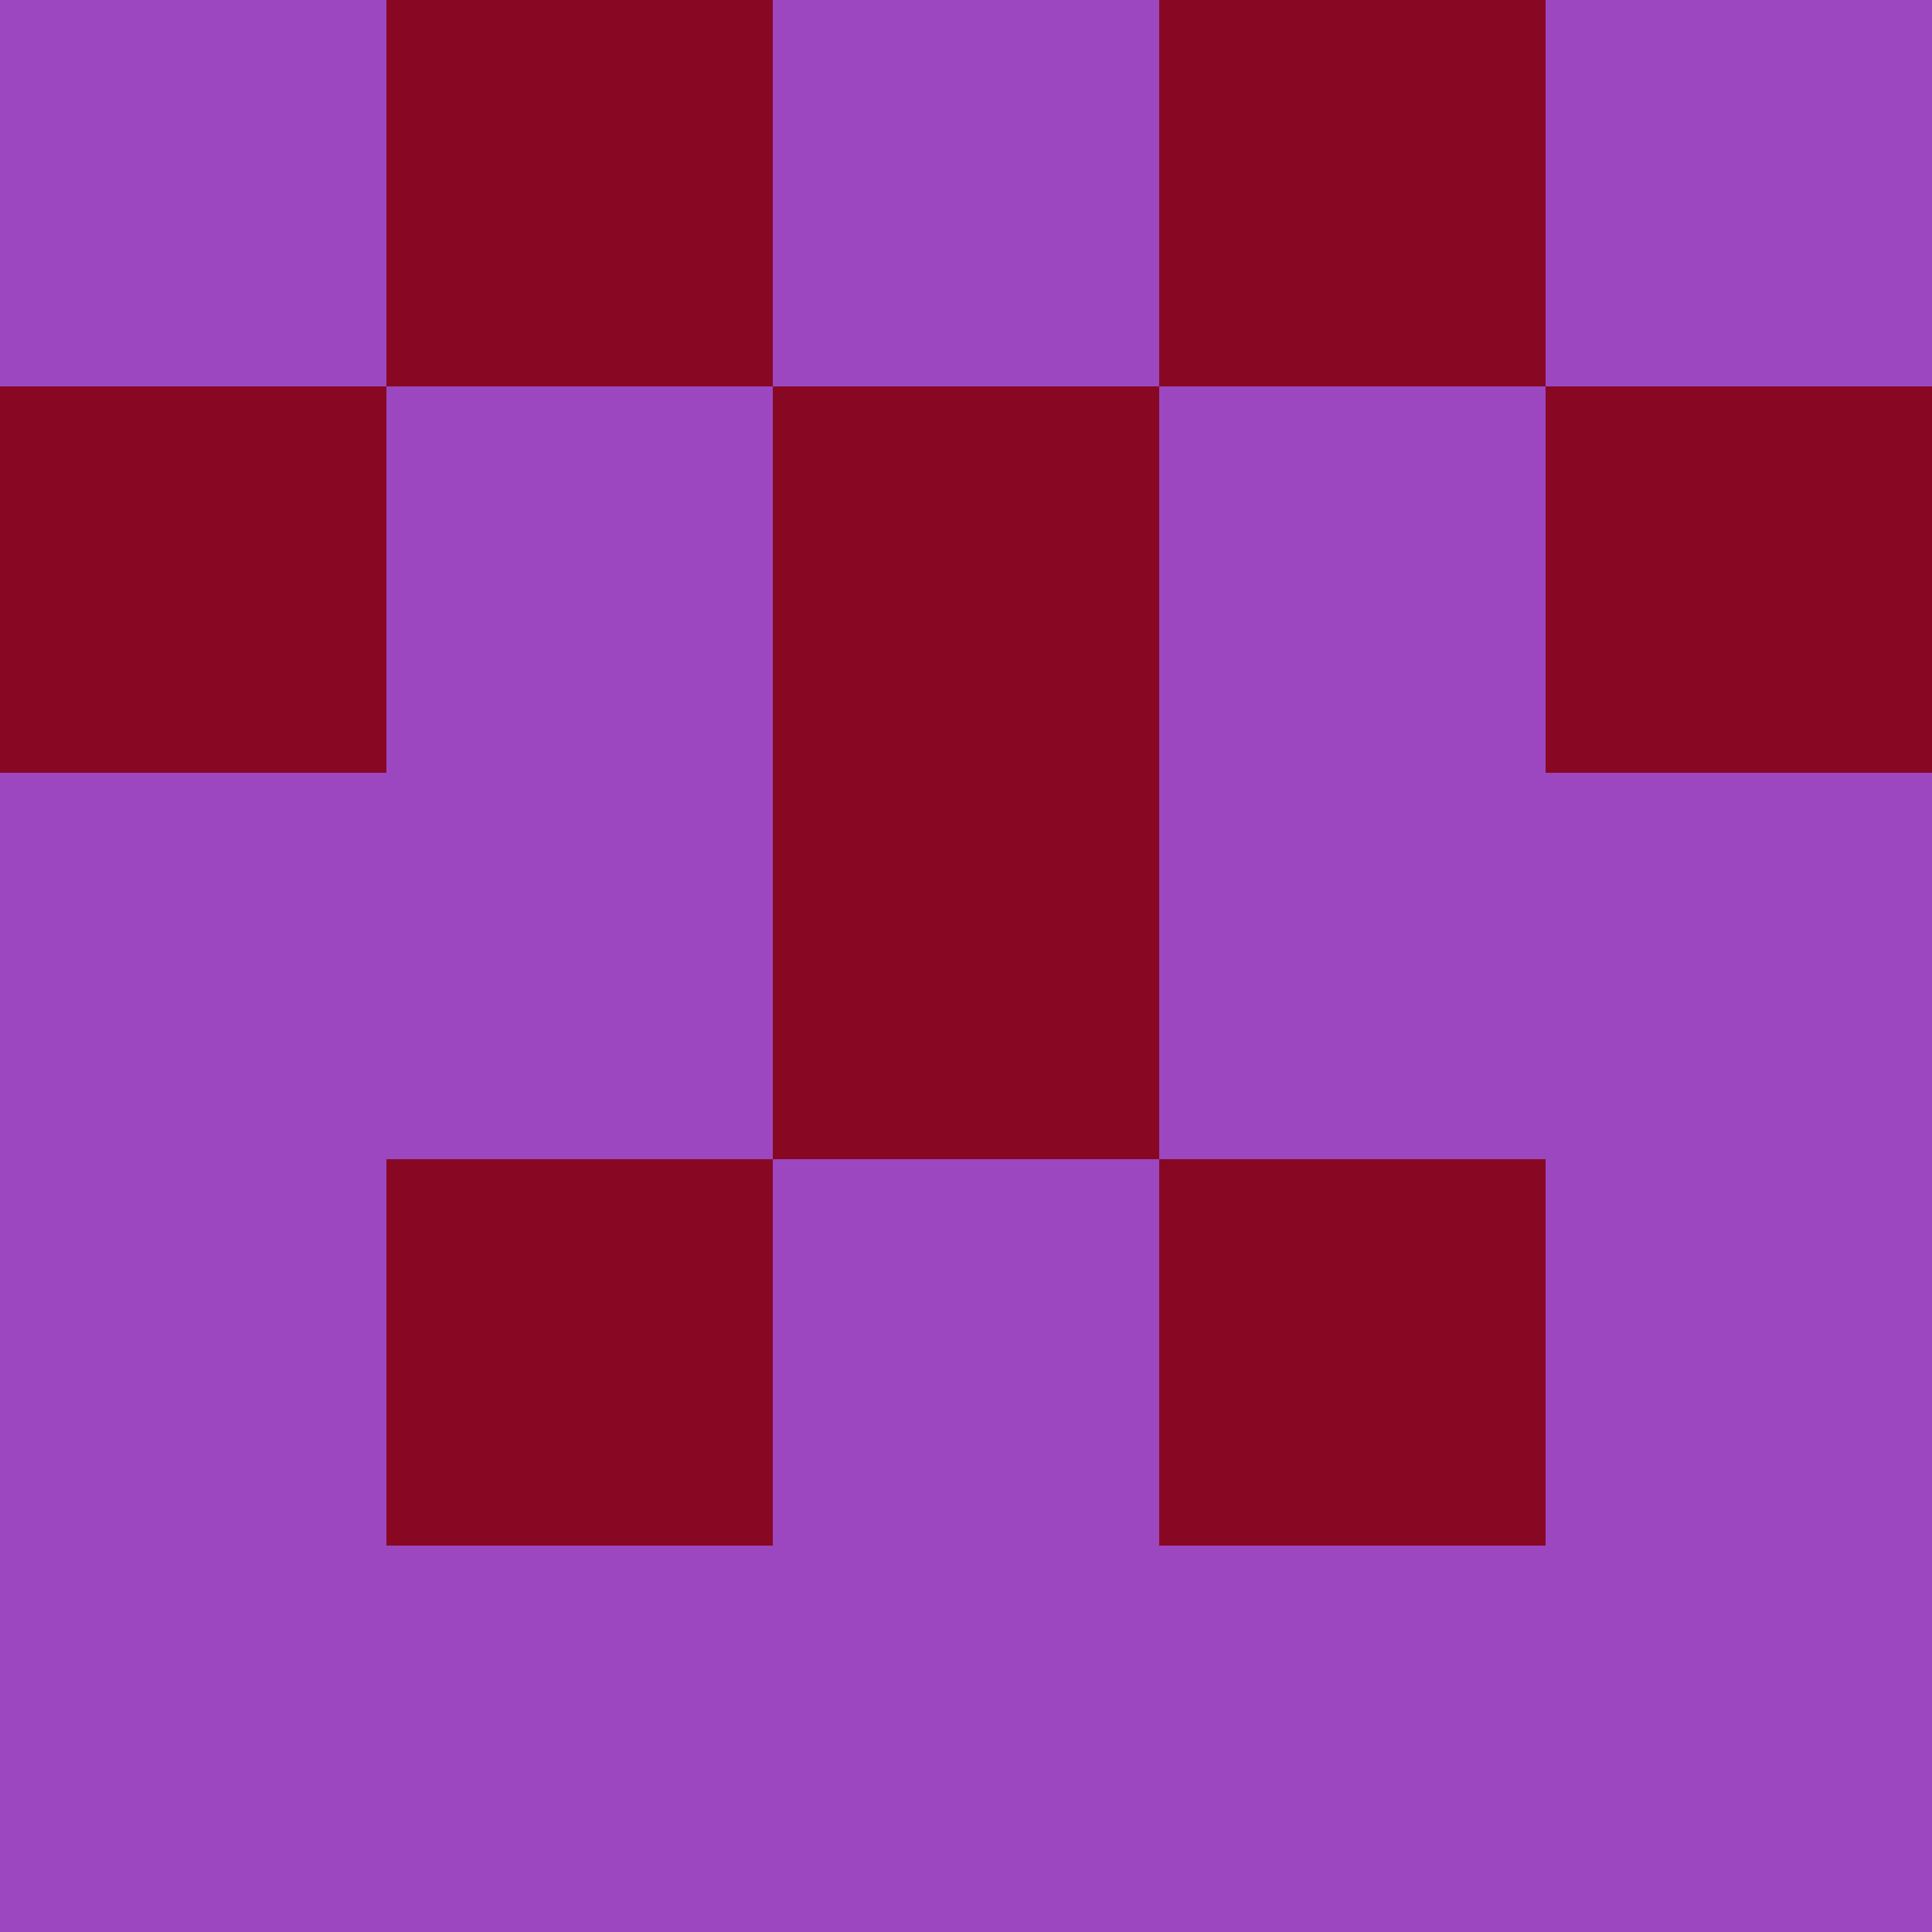 <?xml version="1.0" encoding="utf-8"?>
<!DOCTYPE svg PUBLIC "-//W3C//DTD SVG 20010904//EN"
        "http://www.w3.org/TR/2001/REC-SVG-20010904/DTD/svg10.dtd">

<svg width="400" height="400" viewBox="0 0 5 5"
    xmlns="http://www.w3.org/2000/svg"
    xmlns:xlink="http://www.w3.org/1999/xlink">
            <rect x="0" y="0" width="1" height="1" fill="#9C47C0" />
        <rect x="0" y="1" width="1" height="1" fill="#880824" />
        <rect x="0" y="2" width="1" height="1" fill="#9C47C0" />
        <rect x="0" y="3" width="1" height="1" fill="#9C47C0" />
        <rect x="0" y="4" width="1" height="1" fill="#9C47C0" />
                <rect x="1" y="0" width="1" height="1" fill="#880824" />
        <rect x="1" y="1" width="1" height="1" fill="#9C47C0" />
        <rect x="1" y="2" width="1" height="1" fill="#9C47C0" />
        <rect x="1" y="3" width="1" height="1" fill="#880824" />
        <rect x="1" y="4" width="1" height="1" fill="#9C47C0" />
                <rect x="2" y="0" width="1" height="1" fill="#9C47C0" />
        <rect x="2" y="1" width="1" height="1" fill="#880824" />
        <rect x="2" y="2" width="1" height="1" fill="#880824" />
        <rect x="2" y="3" width="1" height="1" fill="#9C47C0" />
        <rect x="2" y="4" width="1" height="1" fill="#9C47C0" />
                <rect x="3" y="0" width="1" height="1" fill="#880824" />
        <rect x="3" y="1" width="1" height="1" fill="#9C47C0" />
        <rect x="3" y="2" width="1" height="1" fill="#9C47C0" />
        <rect x="3" y="3" width="1" height="1" fill="#880824" />
        <rect x="3" y="4" width="1" height="1" fill="#9C47C0" />
                <rect x="4" y="0" width="1" height="1" fill="#9C47C0" />
        <rect x="4" y="1" width="1" height="1" fill="#880824" />
        <rect x="4" y="2" width="1" height="1" fill="#9C47C0" />
        <rect x="4" y="3" width="1" height="1" fill="#9C47C0" />
        <rect x="4" y="4" width="1" height="1" fill="#9C47C0" />
        
</svg>


